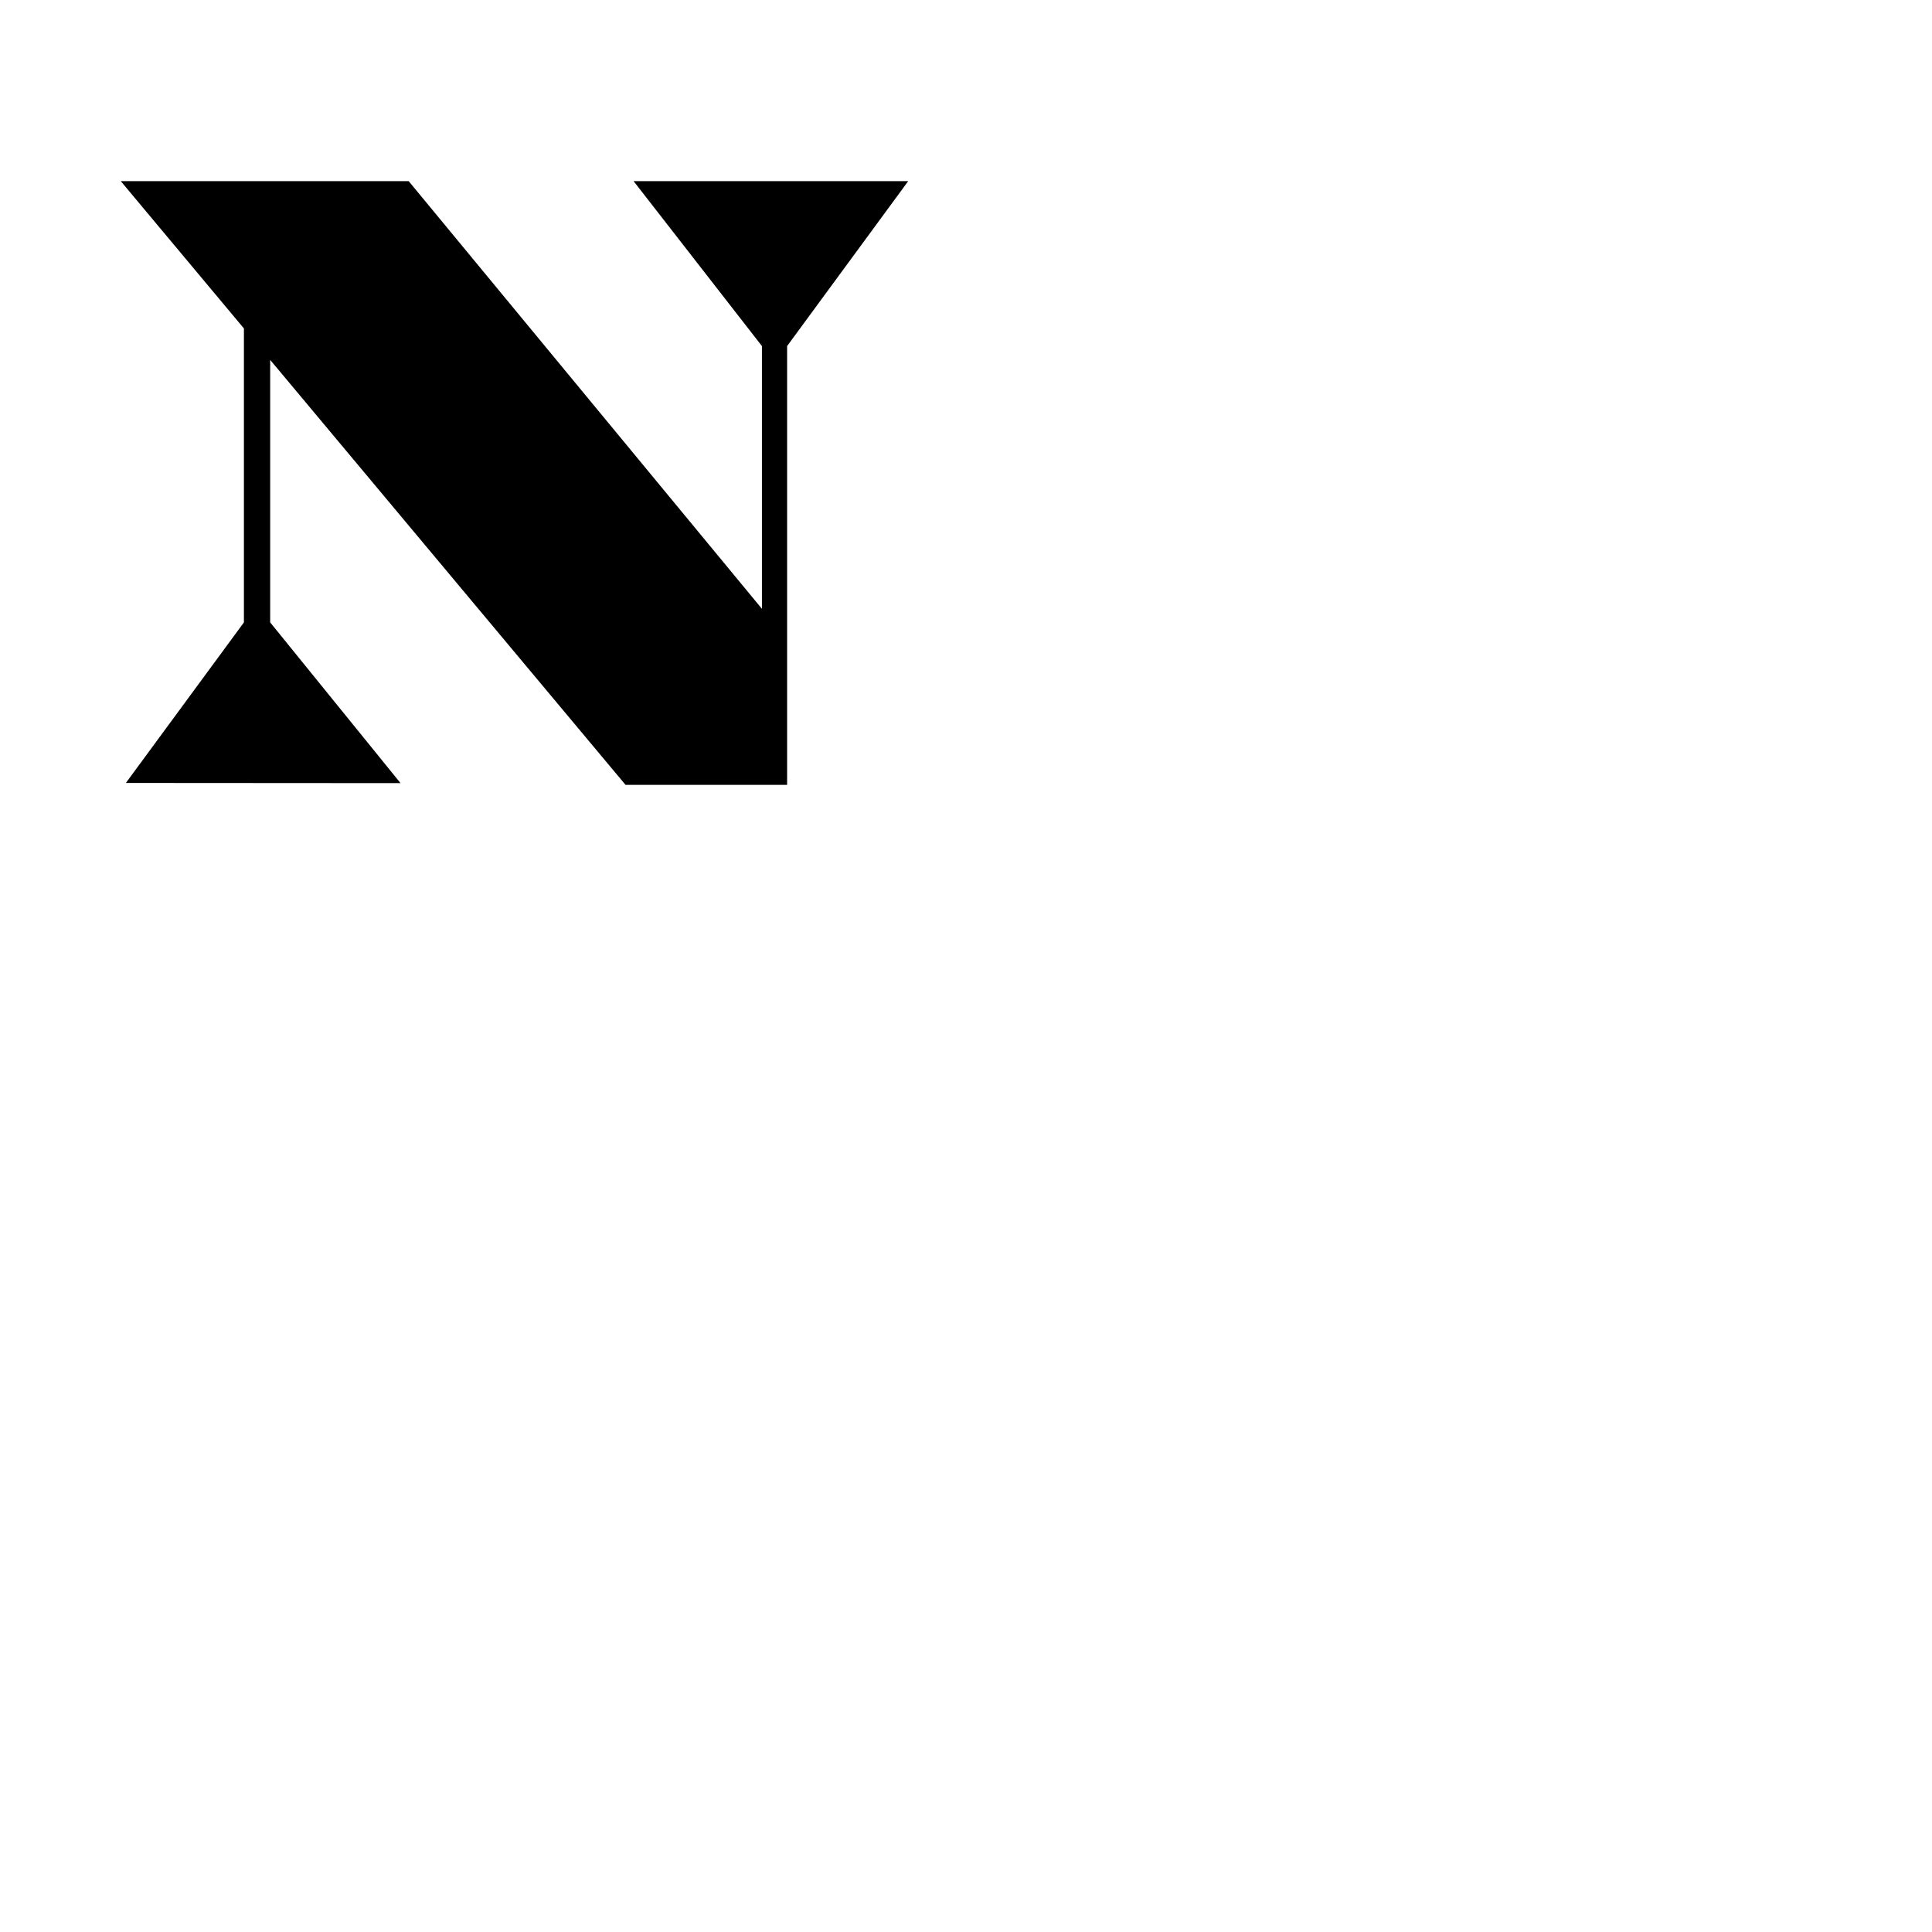 <svg viewBox="0 0 32 32" xmlns="http://www.w3.org/2000/svg">

  <style>
    @media (prefers-color-scheme: dark) {
      .a { fill: #ffffff; }
    }
  </style>

<path class="a" d="M12.62 5.732L10.494 3L15.043 3L13.037 5.732V13H10.361L4.475 5.961V10.309L6.634 12.971L2.085 12.968L4.04 10.309V5.44L2 3H6.769L12.62 10.084V5.732Z" fill="black"/>
</svg>

